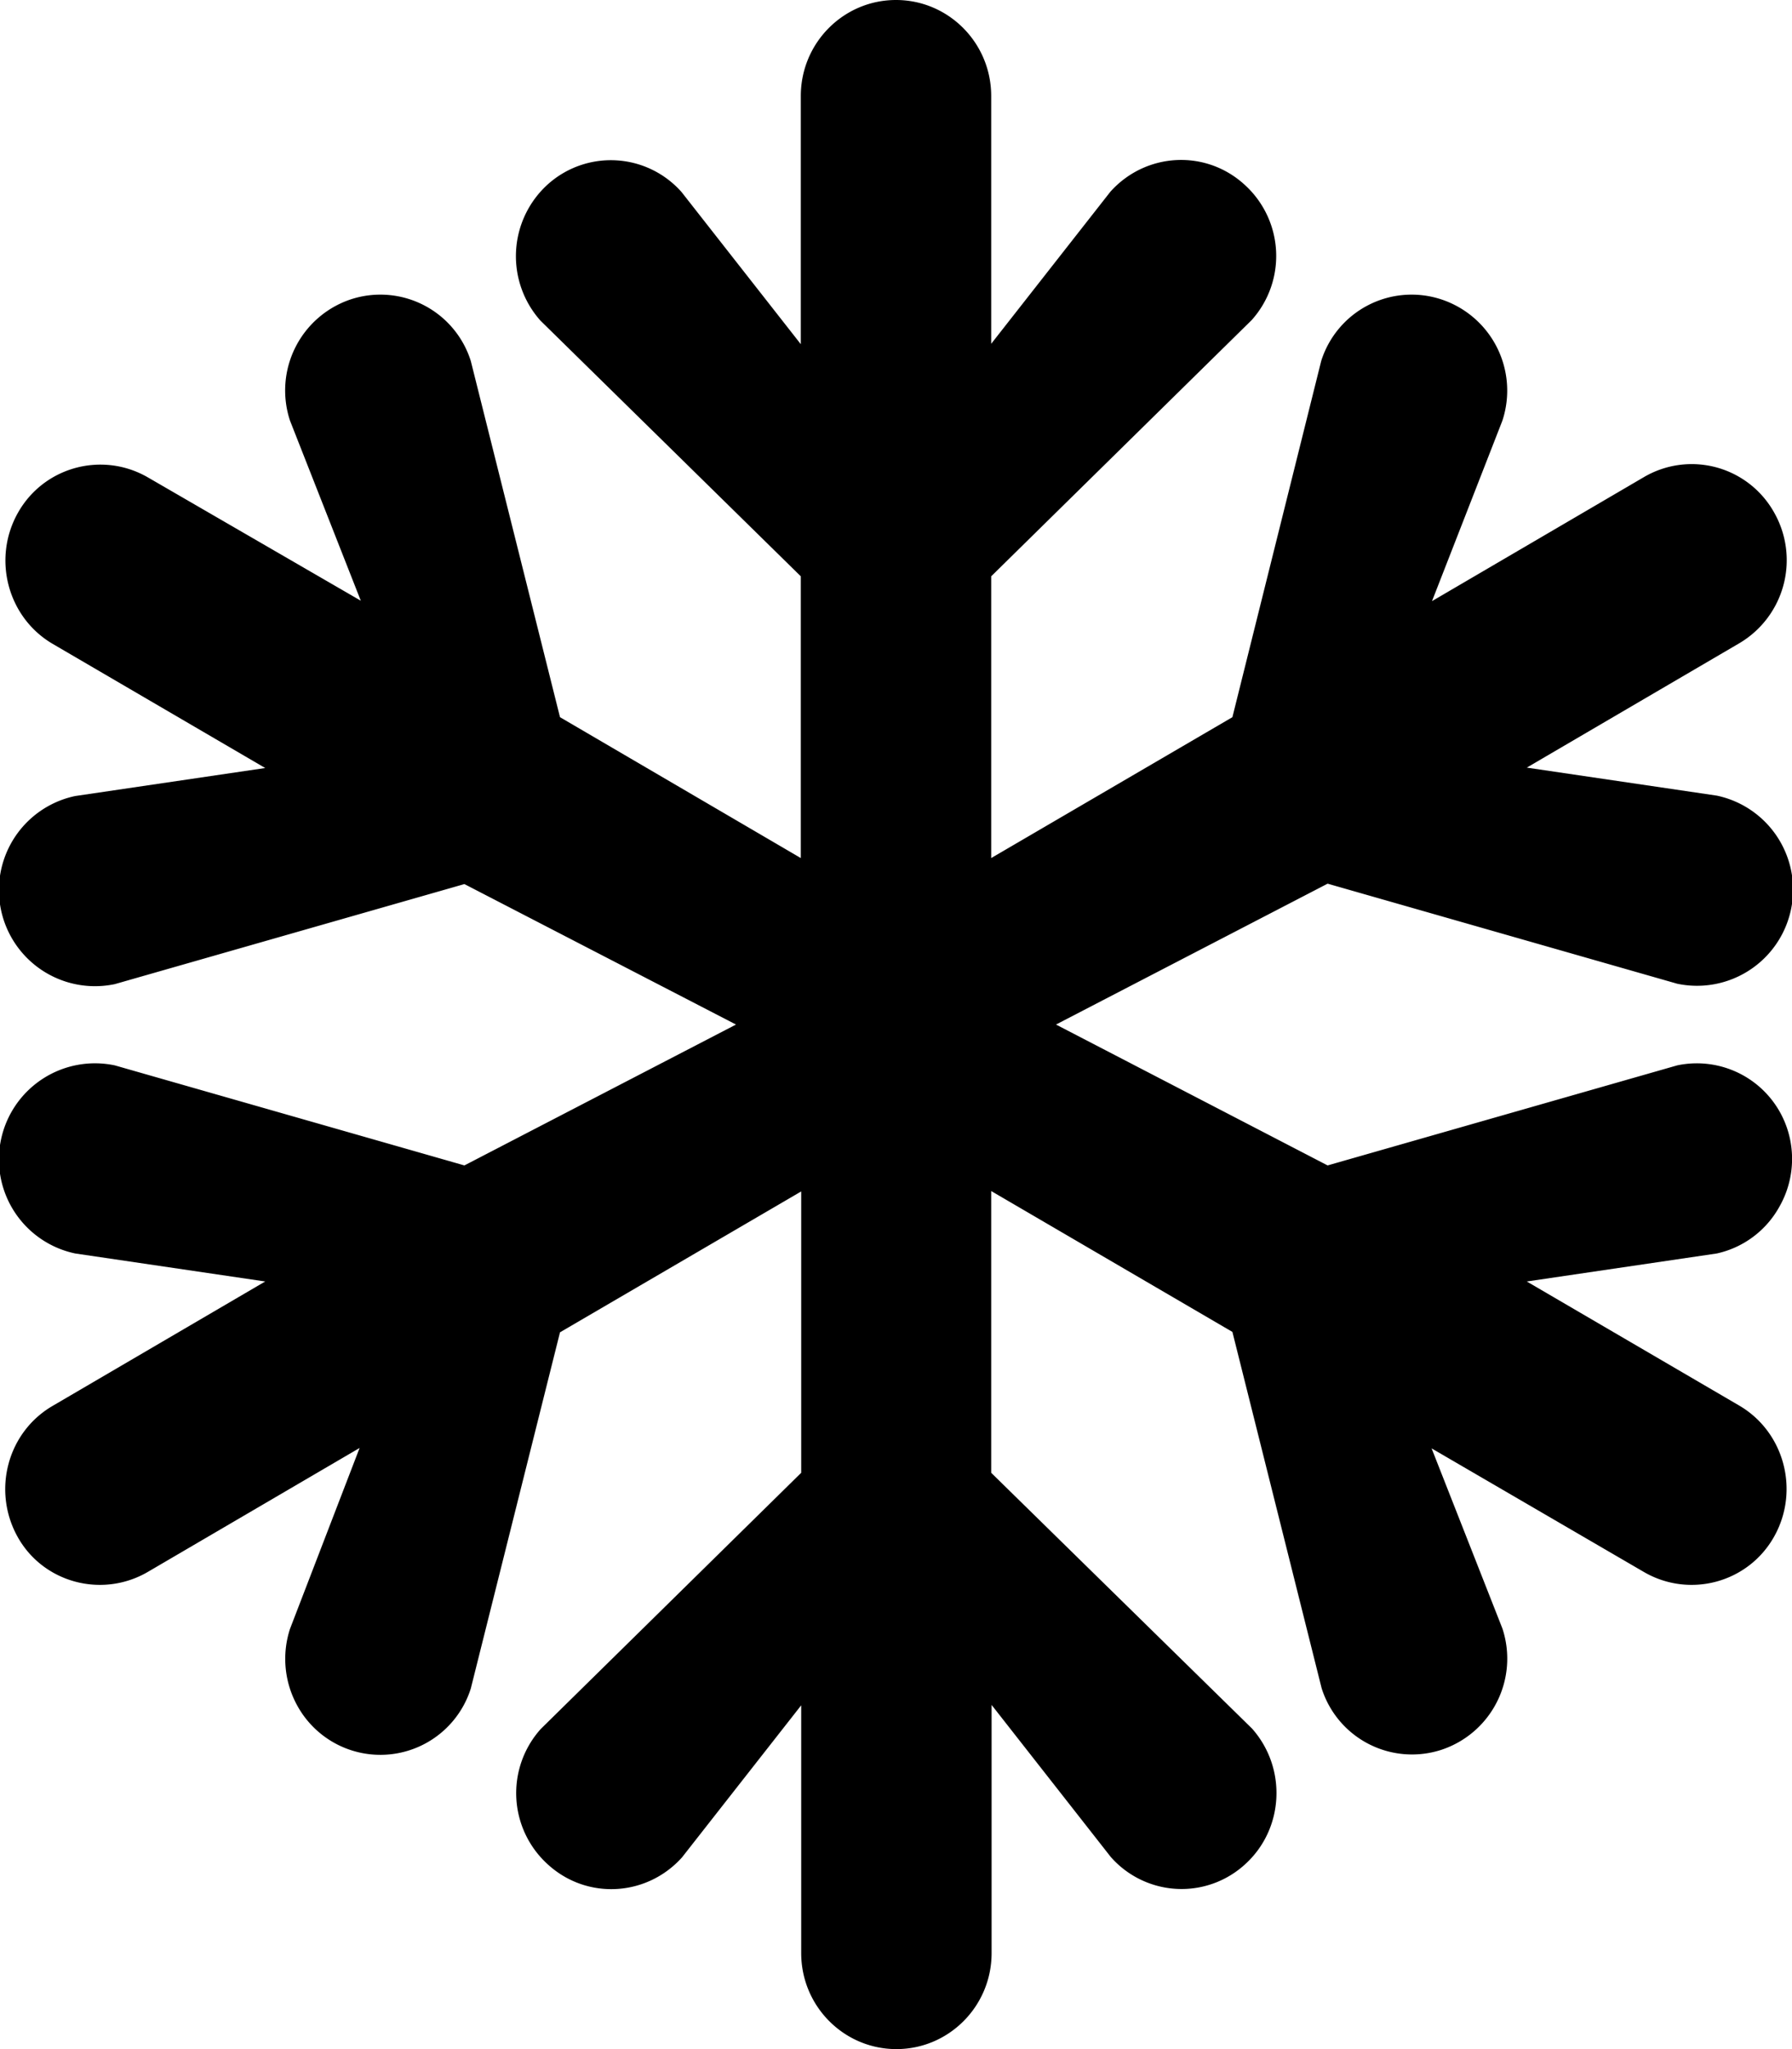 <svg xmlns="http://www.w3.org/2000/svg" viewBox="0 0 448 512"><path d="M444.8 301.6a24.1 24.1 0 0 0 2.7-17 23.8 23.8 0 0 0-28.2-18.4l-87.4 25L264 256l67.9-35.2 87.4 25a24 24 0 0 0 9.9-47l-47.5-7 53-31a24.1 24.1 0 0 0 8.8-32.8 23.6 23.6 0 0 0-32.5-8.8l-53 31 17.6-45.1a24 24 0 0 0-15.3-30.3 23.7 23.7 0 0 0-30 15.4l-22.2 89-60.3 35.2V144l65.1-64a24 24 0 0 0-1.7-33.8c-9.8-9-24.8-8.1-33.6 1.7l-29.8 38V24c0-13.3-10.7-24-23.8-24s-23.8 10.7-23.8 24v62l-29.8-38a23.6 23.6 0 0 0-33.6-1.8 24.2 24.2 0 0 0-1.7 33.9l65.1 63.9v70.4L140 179.2l-22.3-89a23.7 23.7 0 0 0-30-15.4 24 24 0 0 0-15.2 30.3l17.7 45L37 119.3c-11.4-6.6-26-2.7-32.5 8.8s-2.6 26.2 8.7 32.8l53.1 31-47.5 7a24 24 0 0 0 9.9 47l87.4-25L184 256l-67.9 35.2-87.4-25a24 24 0 0 0-9.9 47l47.5 7-53 31C1.8 357.8-2 372.5 4.4 384s21.1 15.4 32.5 8.8l53-31L72.5 407a24.2 24.2 0 0 0 2 19.5 23.7 23.7 0 0 0 43.2-4.6l22.3-89 60.3-35.2V368l-65.1 64a24 24 0 0 0 1.7 33.8c9.8 9 24.8 8.1 33.6-1.7l29.8-38V488c0 13.3 10.7 24 23.8 24s23.8-10.7 23.8-24v-62l29.8 38a23.6 23.6 0 0 0 17.7 8 23.5 23.5 0 0 0 15.9-6.2c9.7-8.8 10.5-24 1.7-33.9L247.8 368v-70.4l60.3 35.2 22.3 89a23.7 23.7 0 0 0 30 15.4 24 24 0 0 0 15.2-30.3l-17.7-45 53.1 30.9c11.4 6.6 26 2.7 32.5-8.8s2.6-26.2-8.7-32.8l-53.1-31 47.5-7a23.7 23.7 0 0 0 15.6-11.6z"/></svg>